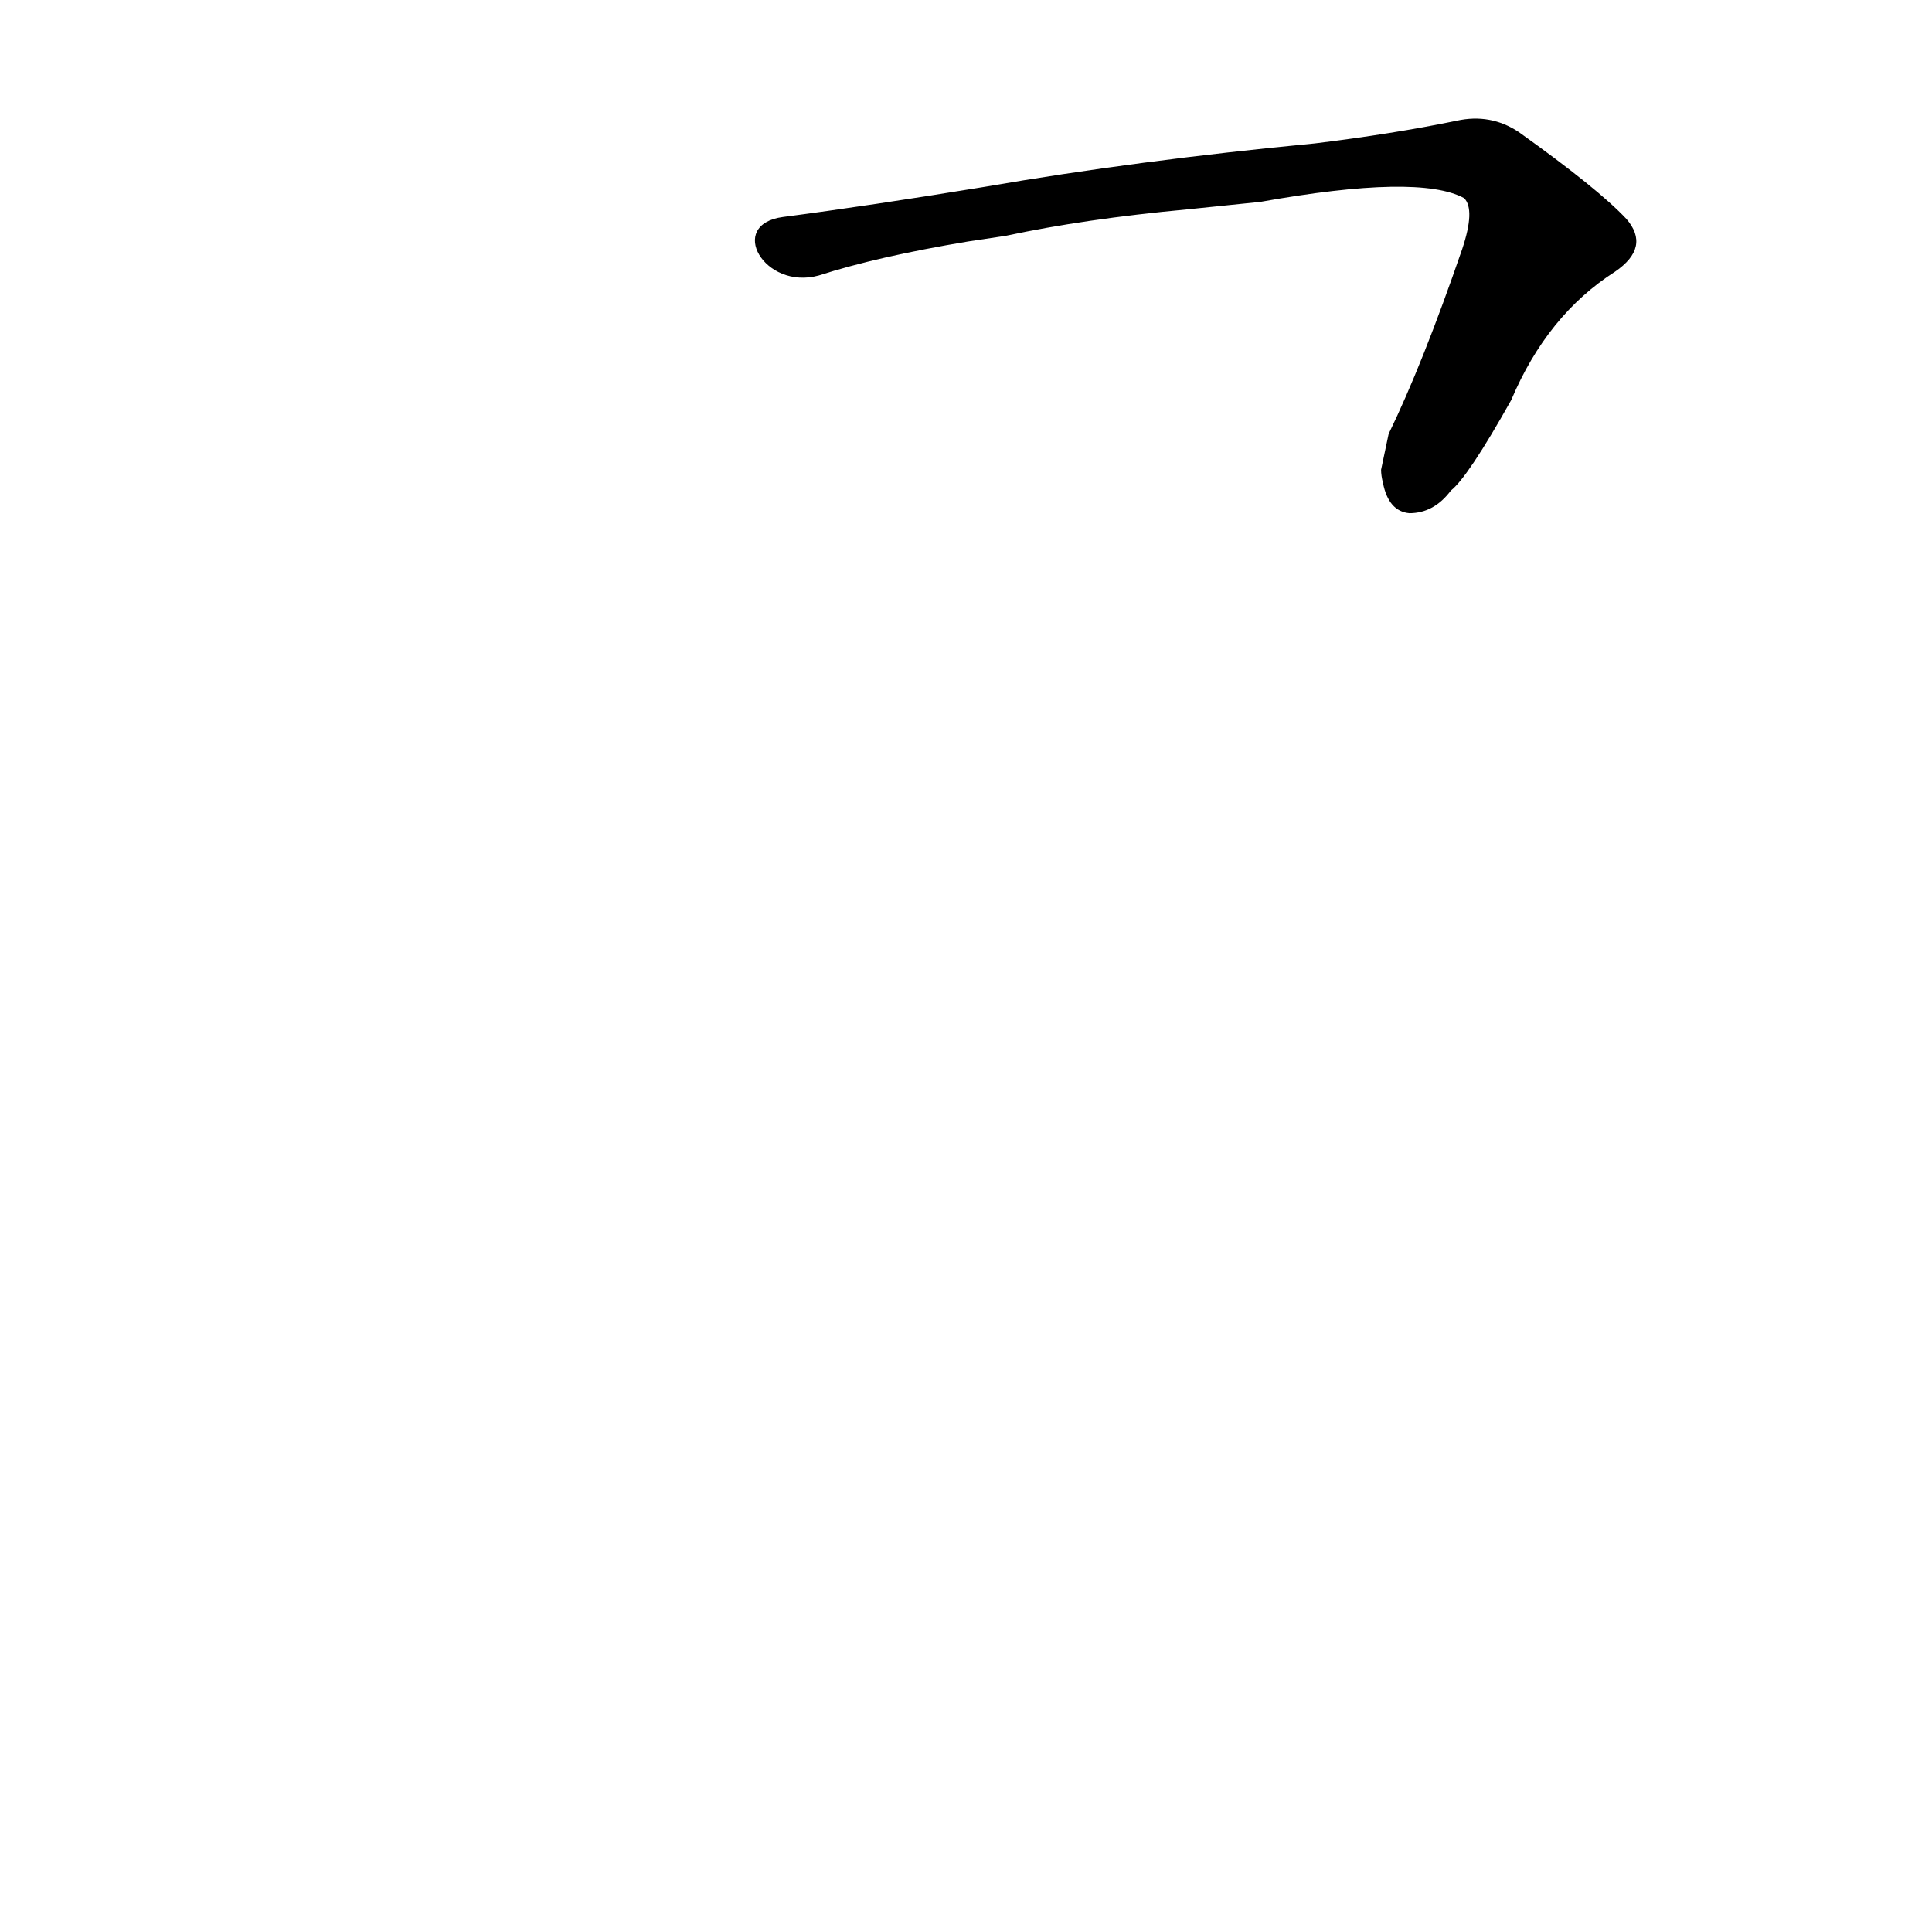 <?xml version='1.0' encoding='utf-8'?>
<svg xmlns="http://www.w3.org/2000/svg" version="1.1" viewBox="0 0 1024 1024"><g transform="scale(1, -1) translate(0, -900)"><path d="M 732 651 Q 732 648 733 644 Q 736 629 747 628 Q 760 628 769 640 Q 778 647 801 688 Q 820 733 856 756 Q 875 769 862 784 Q 847 800 805 830 Q 790 840 772 836 Q 738 829 697 824 Q 603 815 522 801 Q 461 791 415 785 C 385 781 405 746 434 754 Q 465 764 513 772 L 533 775 Q 575 784 629 789 L 668 793 Q 752 808 776 795 Q 782 789 775 768 Q 754 707 736 670 L 732 651 Z" fill="black" /></g></svg>